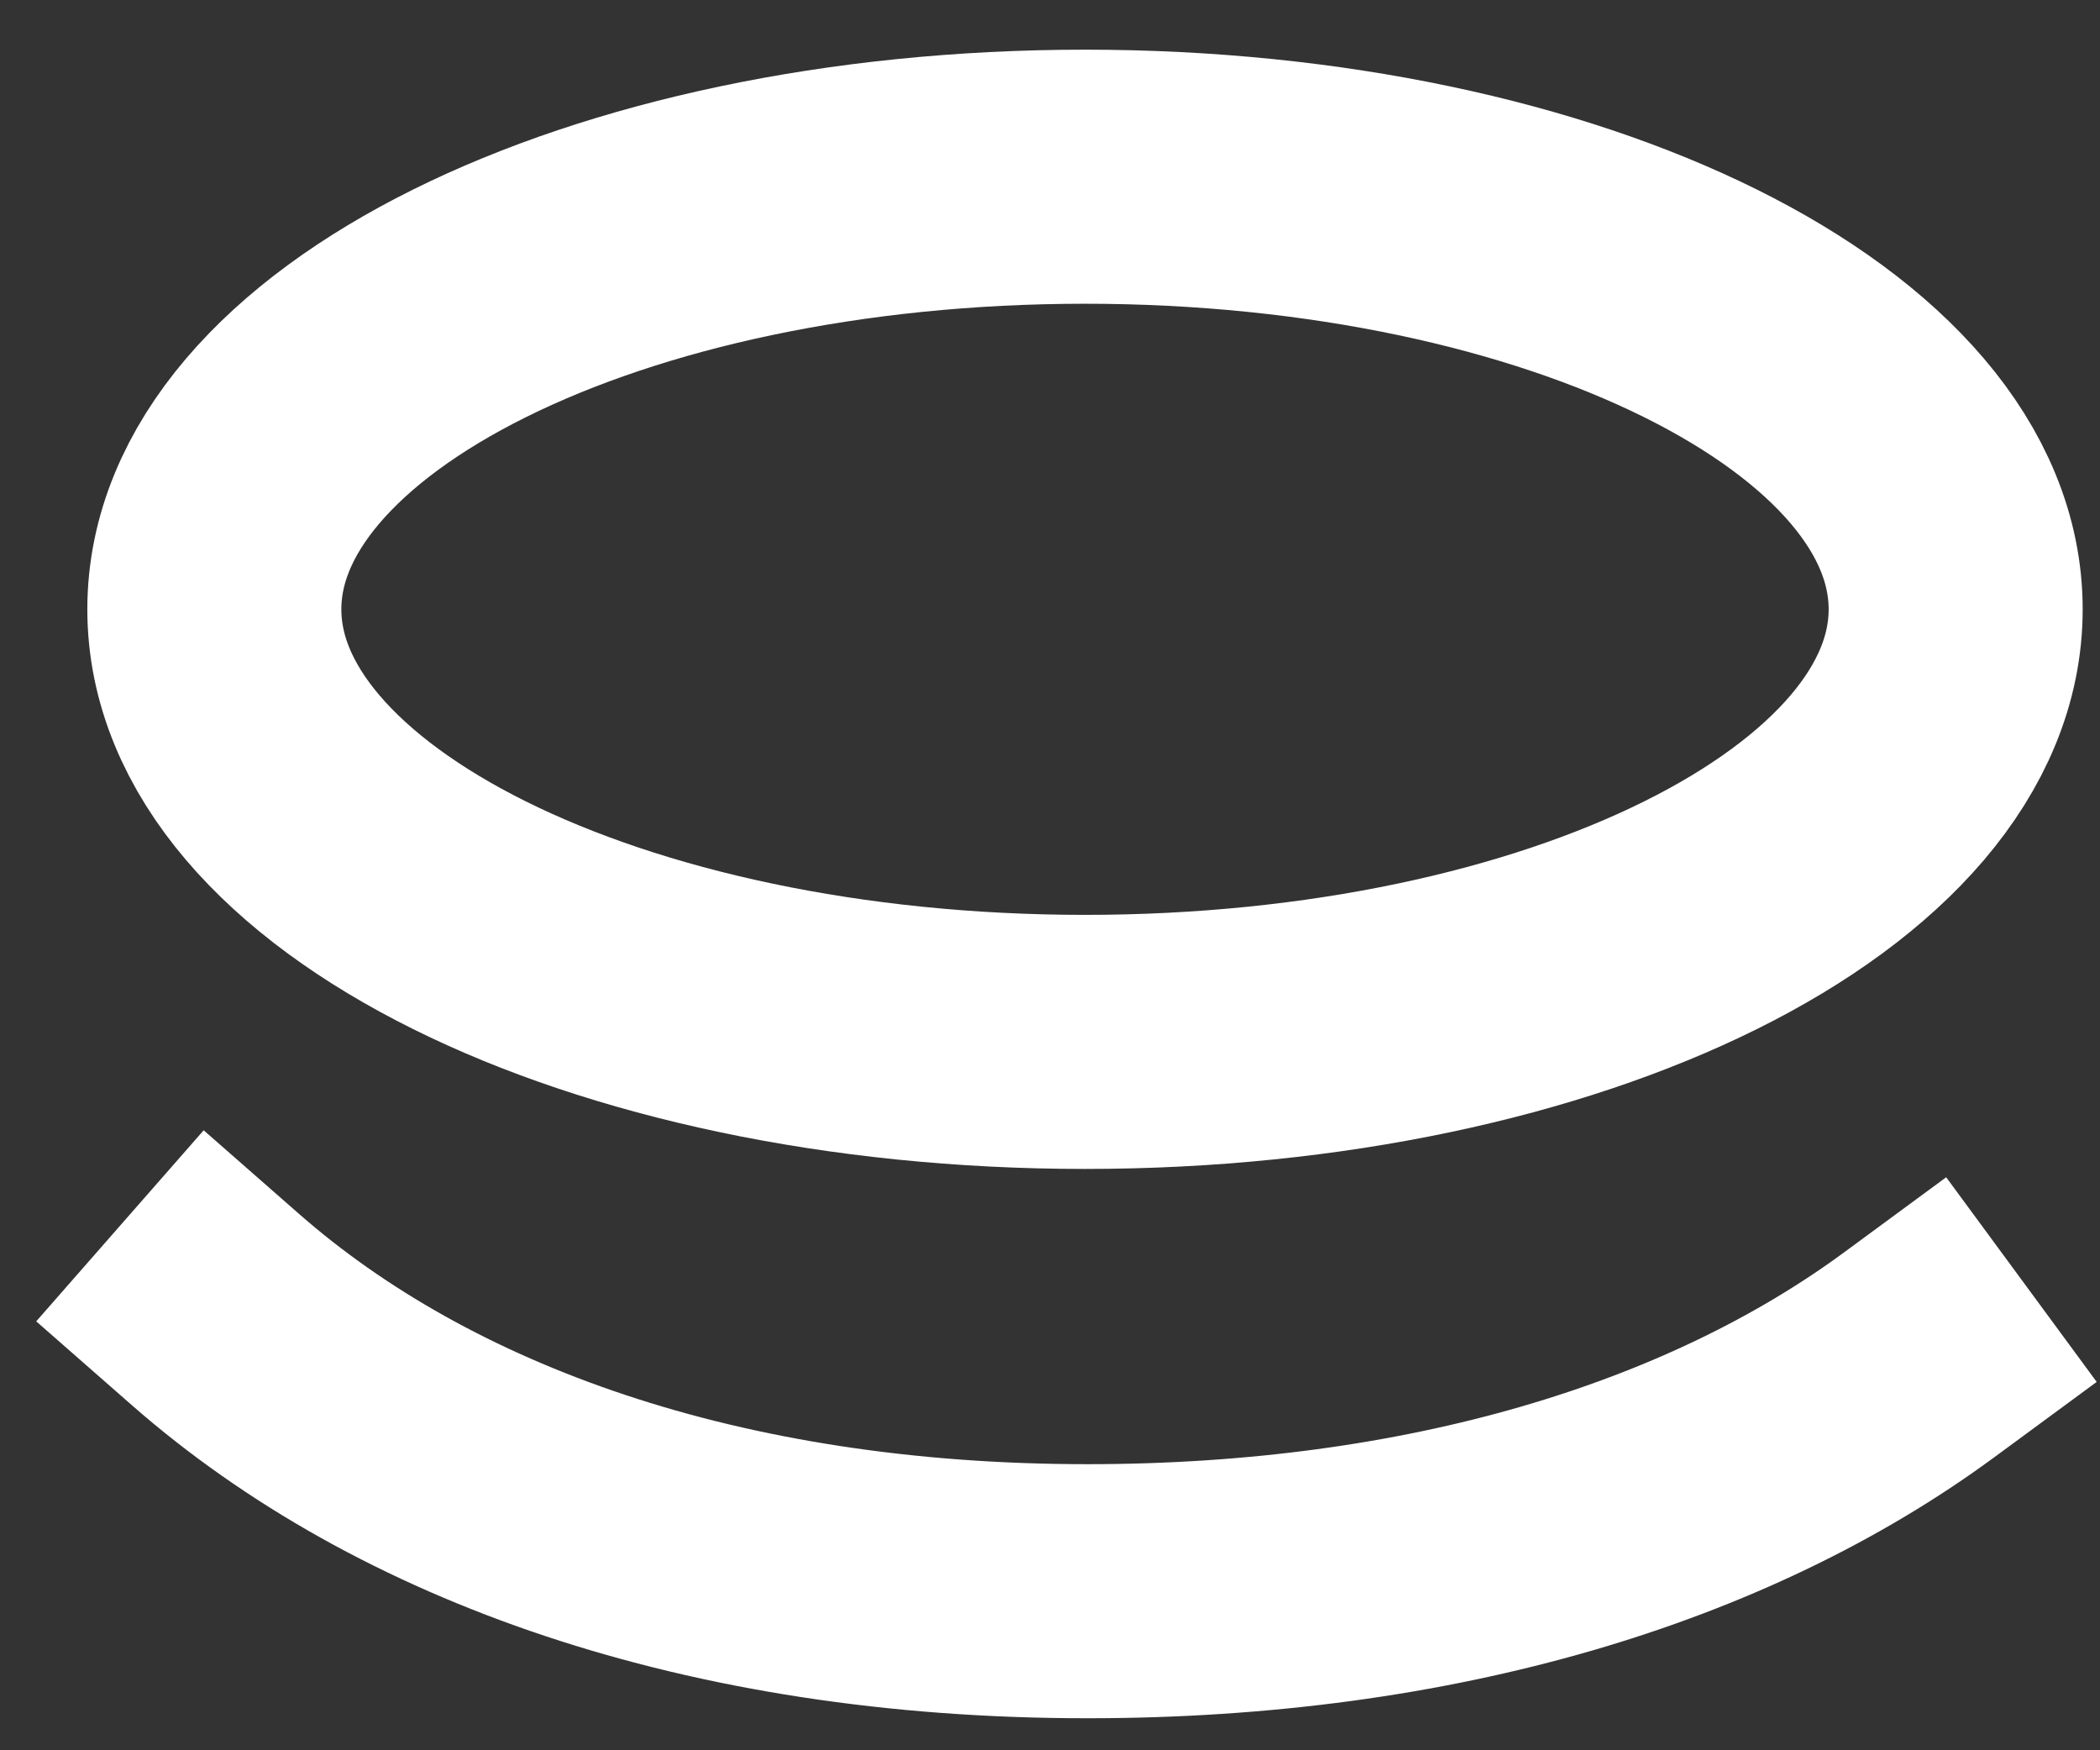 <svg width="30" height="25" viewBox="0 0 30 25" fill="none" xmlns="http://www.w3.org/2000/svg">
    <rect x="0" y="0" width="30" height="25" fill="#333333" stroke="none"/>
    <path d="M27.416 19.352C24.535 21.471 20.437 22.728 15.534 22.728C10.183 22.728 5.906 21.184 3.078 18.705" stroke="white" stroke-width="3.629" stroke-miterlimit="10" stroke-linecap="square" stroke-linejoin="round"/>
    <path d="M15.5 14.882C22.369 14.882 27.938 12.115 27.938 8.703C27.938 5.291 22.369 2.524 15.5 2.524C8.631 2.524 3.062 5.291 3.062 8.703C3.062 12.115 8.631 14.882 15.5 14.882Z" stroke="white" stroke-width="3.629" stroke-miterlimit="10" stroke-linecap="round" stroke-linejoin="round"/>
</svg>

